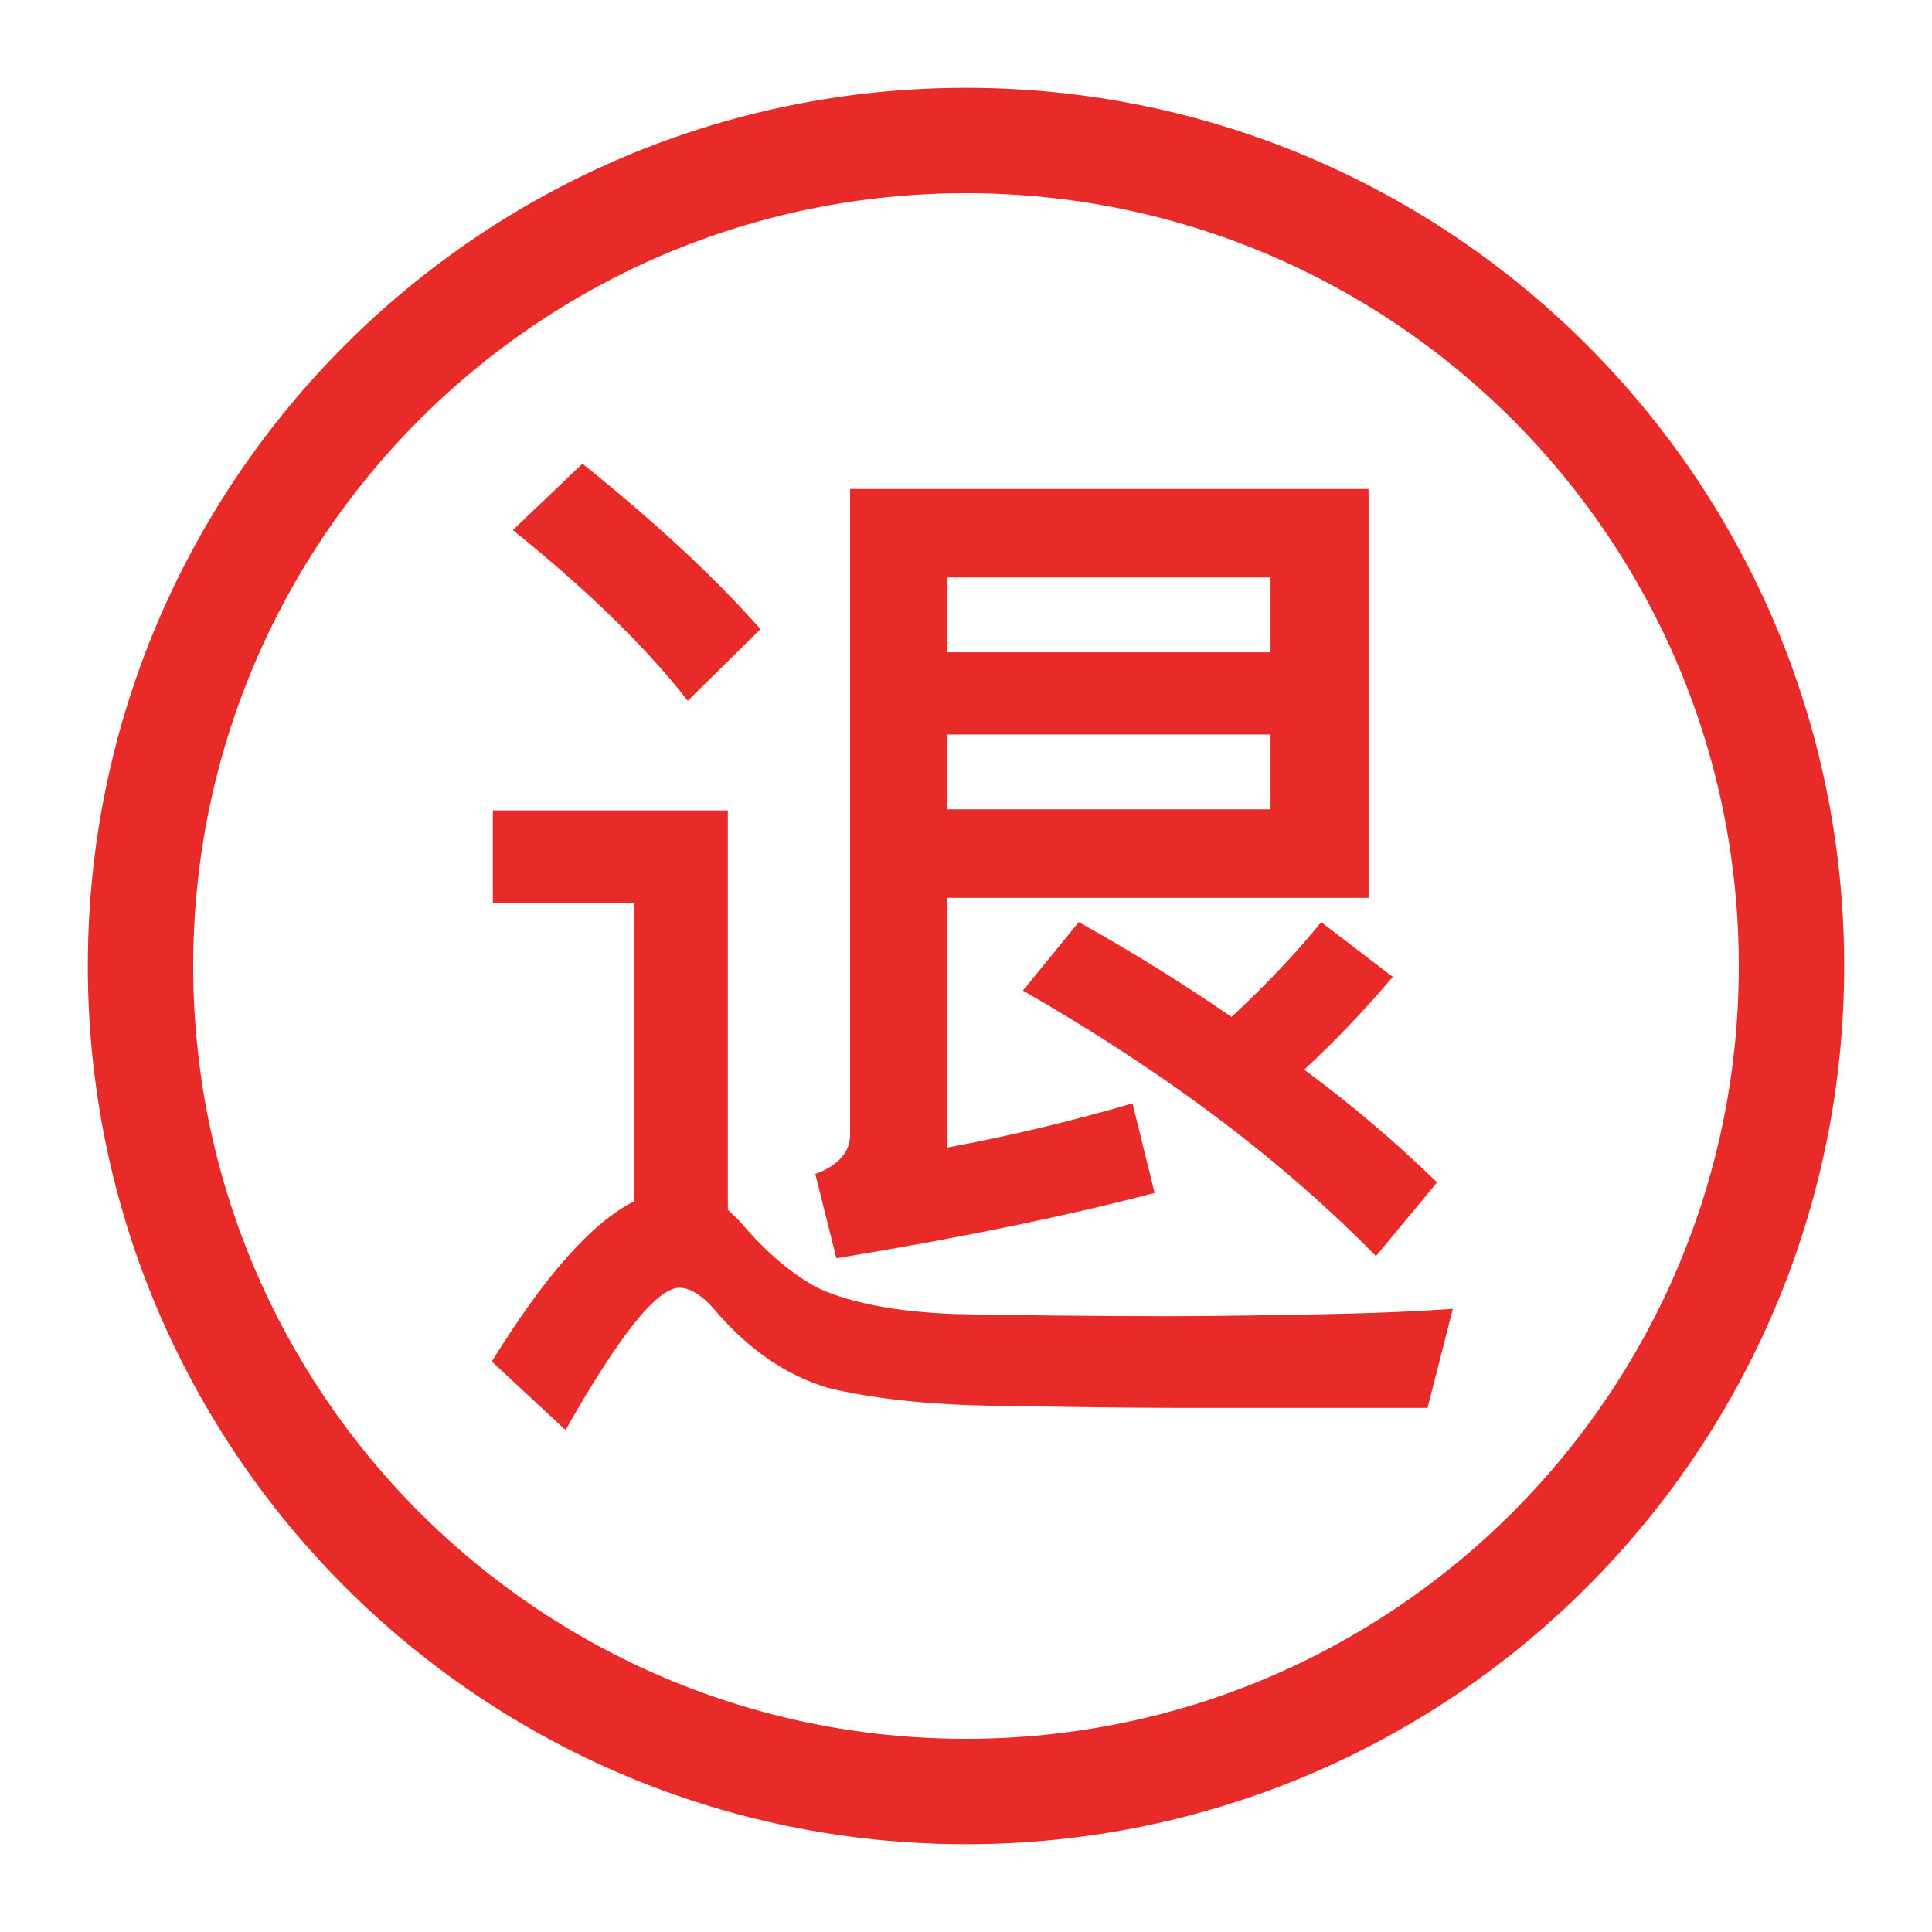 <?xml version="1.0" encoding="UTF-8"?>
<svg width="22px" height="22px" viewBox="0 0 22 22" version="1.1" xmlns="http://www.w3.org/2000/svg" xmlns:xlink="http://www.w3.org/1999/xlink">
   
    <g id="h5-svg/icon/mall/tuihuo" stroke="none" stroke-width="1" fill="none" fill-rule="evenodd">
        <path d="M11,1 C16.523,1 21,5.477 21,11 C21,16.523 16.523,21 11,21 C5.477,21 1,16.523 1,11 C1,5.477 5.477,1 11,1 Z M11,2.2 C6.14,2.2 2.2,6.14 2.2,11 C2.2,15.86 6.14,19.8 11,19.8 C15.86,19.8 19.8,15.86 19.8,11 C19.8,6.14 15.86,2.2 11,2.2 Z" id="椭圆形" fill="#E82B29"></path>
        <path d="M7.832,7.98 L8.66,7.164 C8.108,6.54 7.424,5.916 6.632,5.28 L5.84,6.036 C6.704,6.732 7.364,7.38 7.832,7.98 Z M9.524,14.328 C10.988,14.088 12.188,13.836 13.148,13.584 L12.896,12.564 C12.2,12.768 11.492,12.936 10.784,13.068 L10.784,10.224 L15.584,10.224 L15.584,5.568 L9.68,5.568 L9.68,12.924 C9.68,13.116 9.548,13.272 9.284,13.368 L9.524,14.328 Z M14.468,7.428 L10.784,7.428 L10.784,6.576 L14.468,6.576 L14.468,7.428 Z M14.468,9.216 L10.784,9.216 L10.784,8.364 L14.468,8.364 L14.468,9.216 Z M6.44,16.284 C7.052,15.204 7.484,14.664 7.736,14.664 C7.868,14.664 8.012,14.76 8.18,14.964 C8.54,15.372 8.948,15.66 9.428,15.804 C9.92,15.924 10.556,15.996 11.324,16.008 C12.092,16.02 12.8,16.032 13.448,16.032 L16.256,16.032 L16.544,14.904 C16.208,14.928 15.728,14.952 15.116,14.964 C14.492,14.976 13.892,14.988 13.292,14.988 C12.356,14.988 11.564,14.976 10.892,14.964 C10.196,14.94 9.668,14.832 9.308,14.664 C9.02,14.508 8.732,14.268 8.456,13.944 C8.396,13.872 8.336,13.824 8.288,13.776 L8.288,9.228 L5.612,9.228 L5.612,10.284 L7.22,10.284 L7.22,13.68 C6.74,13.92 6.2,14.532 5.6,15.504 L6.44,16.284 Z M15.668,14.304 L16.364,13.464 C15.908,13.02 15.404,12.588 14.852,12.18 C15.188,11.868 15.524,11.52 15.86,11.124 L15.044,10.5 C14.756,10.86 14.408,11.22 14.024,11.58 C13.484,11.208 12.908,10.848 12.284,10.5 L11.648,11.28 C13.28,12.216 14.612,13.224 15.668,14.304 Z" id="退" fill="#E82B29"></path>
    </g>
</svg>
